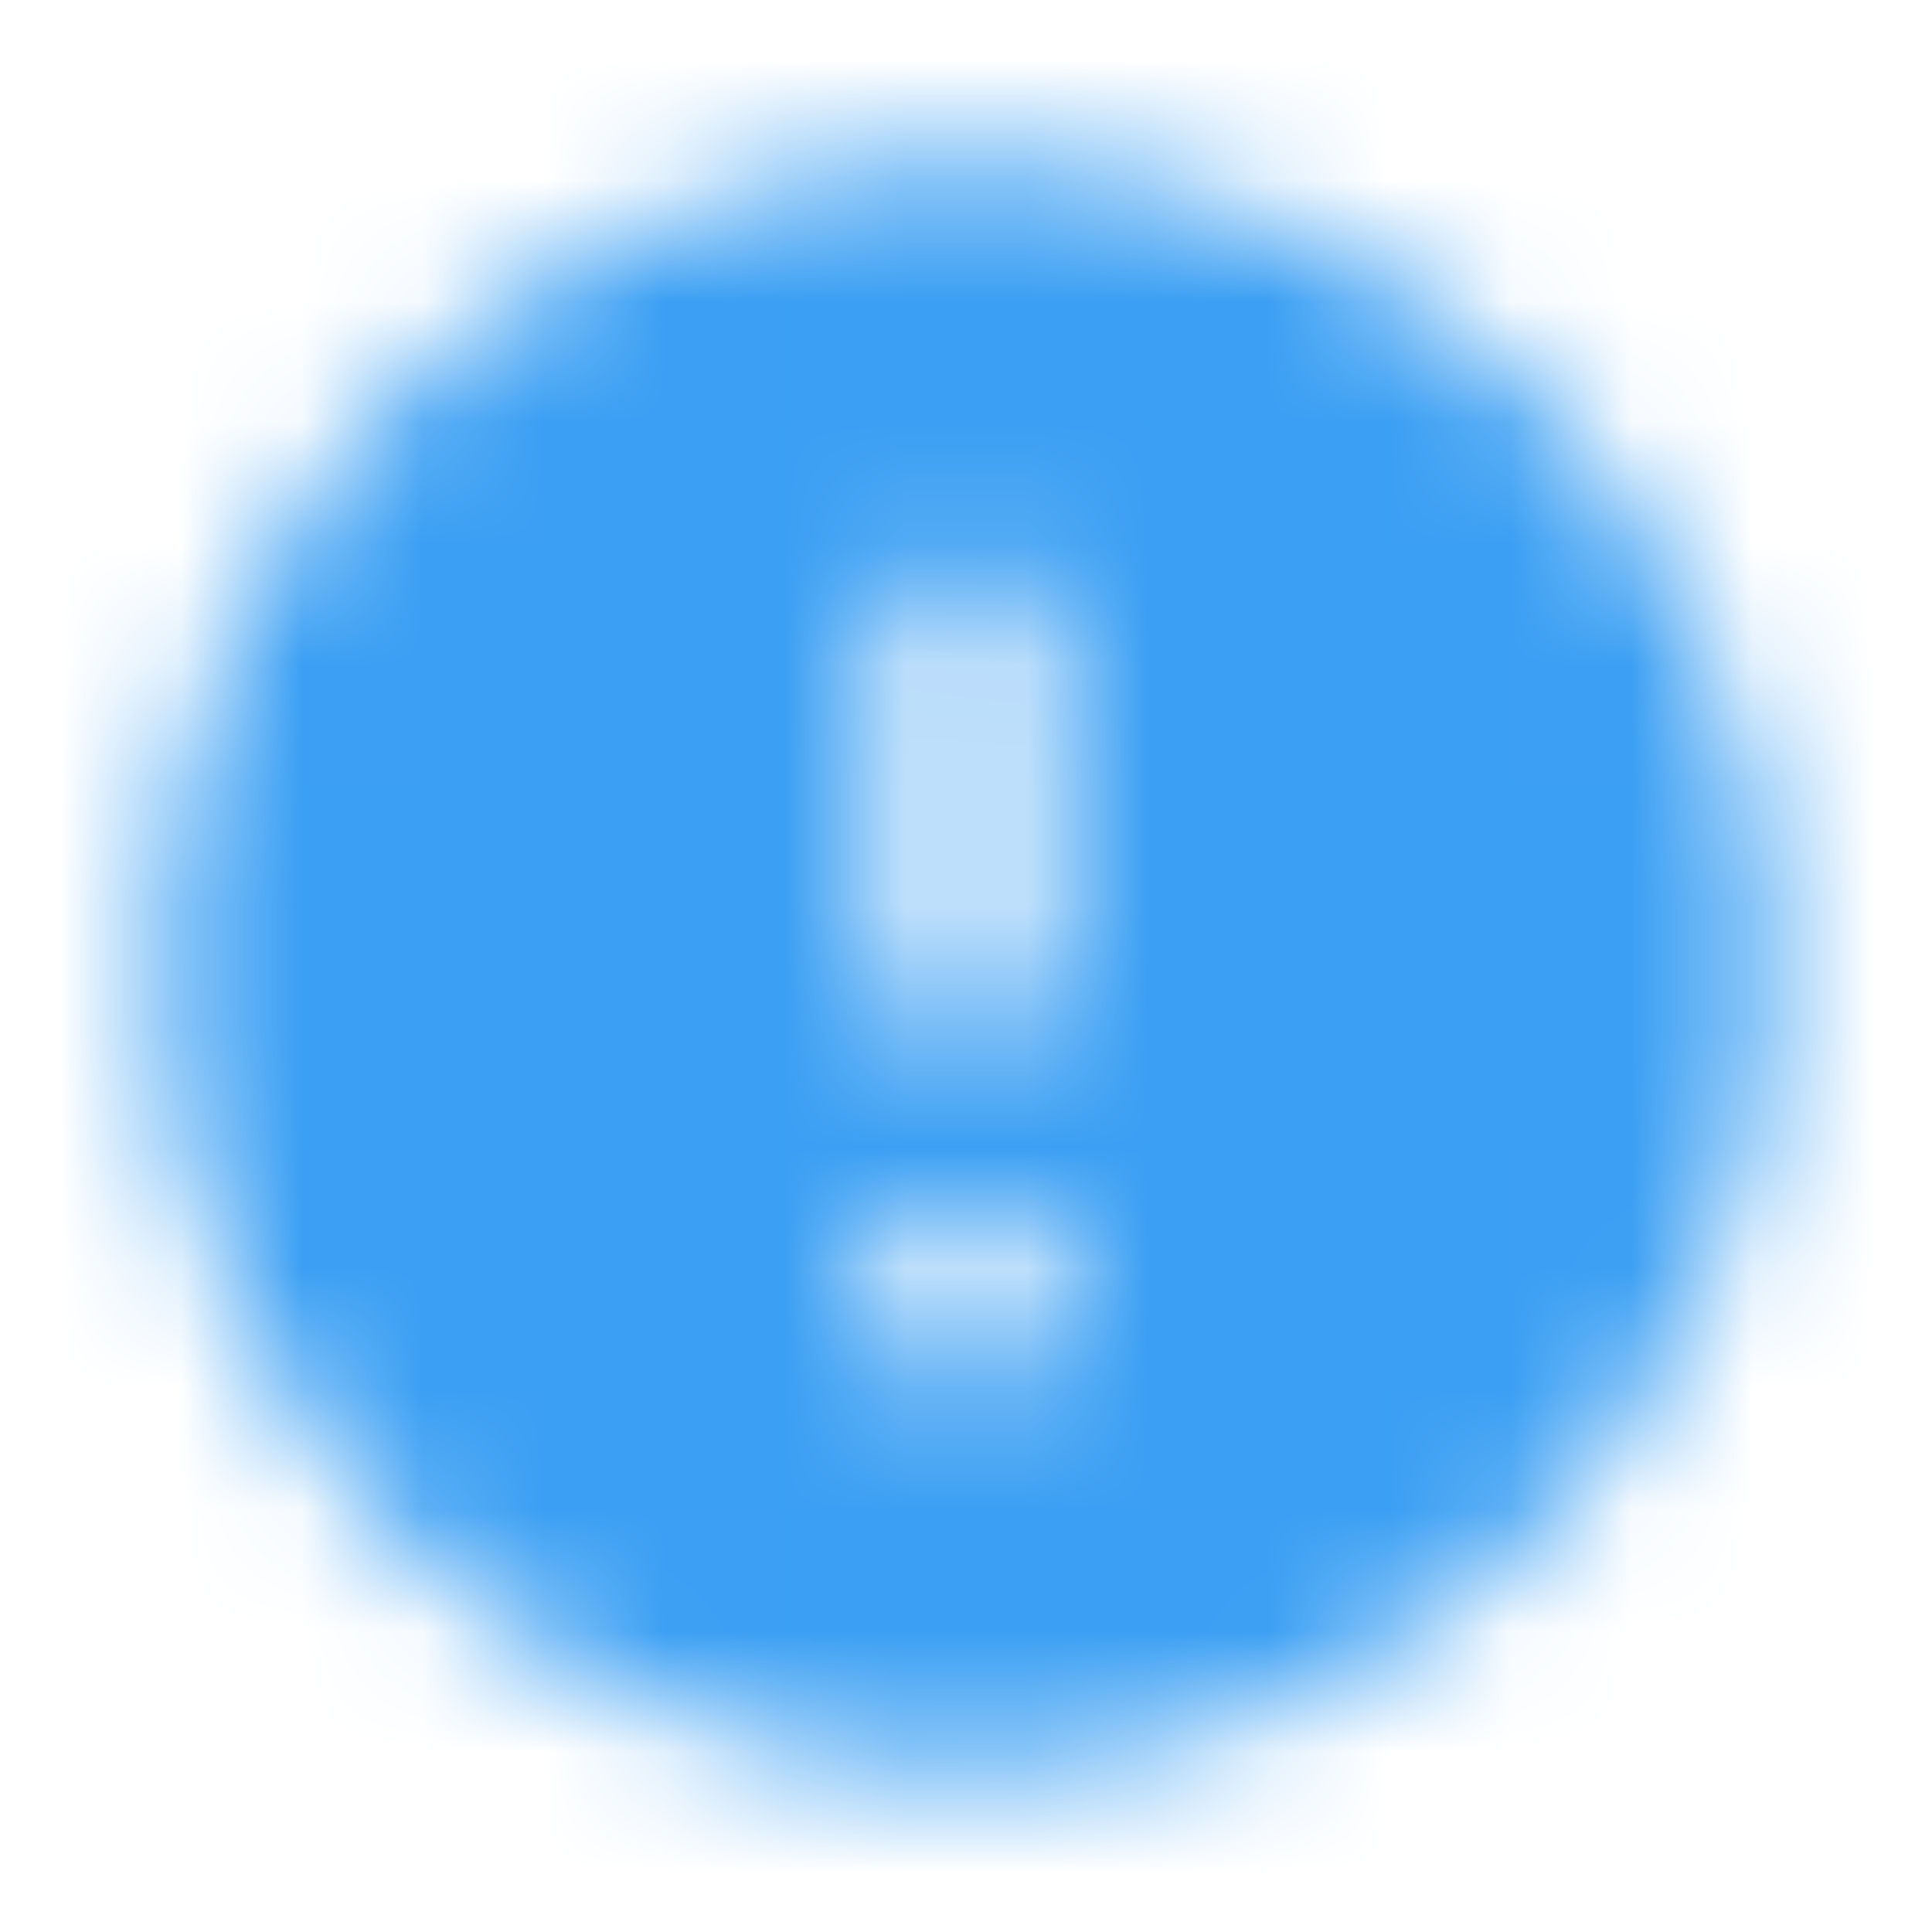 <svg width="16" height="16" viewBox="0 0 16 16" fill="none" xmlns="http://www.w3.org/2000/svg">
<mask id="mask0_13718_40061" style="mask-type:alpha" maskUnits="userSpaceOnUse" x="1" y="1" width="14" height="14">
<path fill-rule="evenodd" clip-rule="evenodd" d="M8 1.333C4.32 1.333 1.333 4.32 1.333 8C1.333 11.68 4.32 14.666 8 14.666C11.68 14.666 14.667 11.68 14.667 8C14.667 4.32 11.68 1.333 8 1.333ZM8 8.666C7.633 8.666 7.333 8.366 7.333 8V5.333C7.333 4.966 7.633 4.666 8 4.666C8.367 4.666 8.667 4.966 8.667 5.333V8C8.667 8.366 8.367 8.666 8 8.666ZM7.333 10V11.333H8.667V10H7.333Z" fill="black"/>
</mask>
<g mask="url(#mask0_13718_40061)">
<rect width="16" height="16" fill="#3B9FF3"/>
</g>
</svg>
